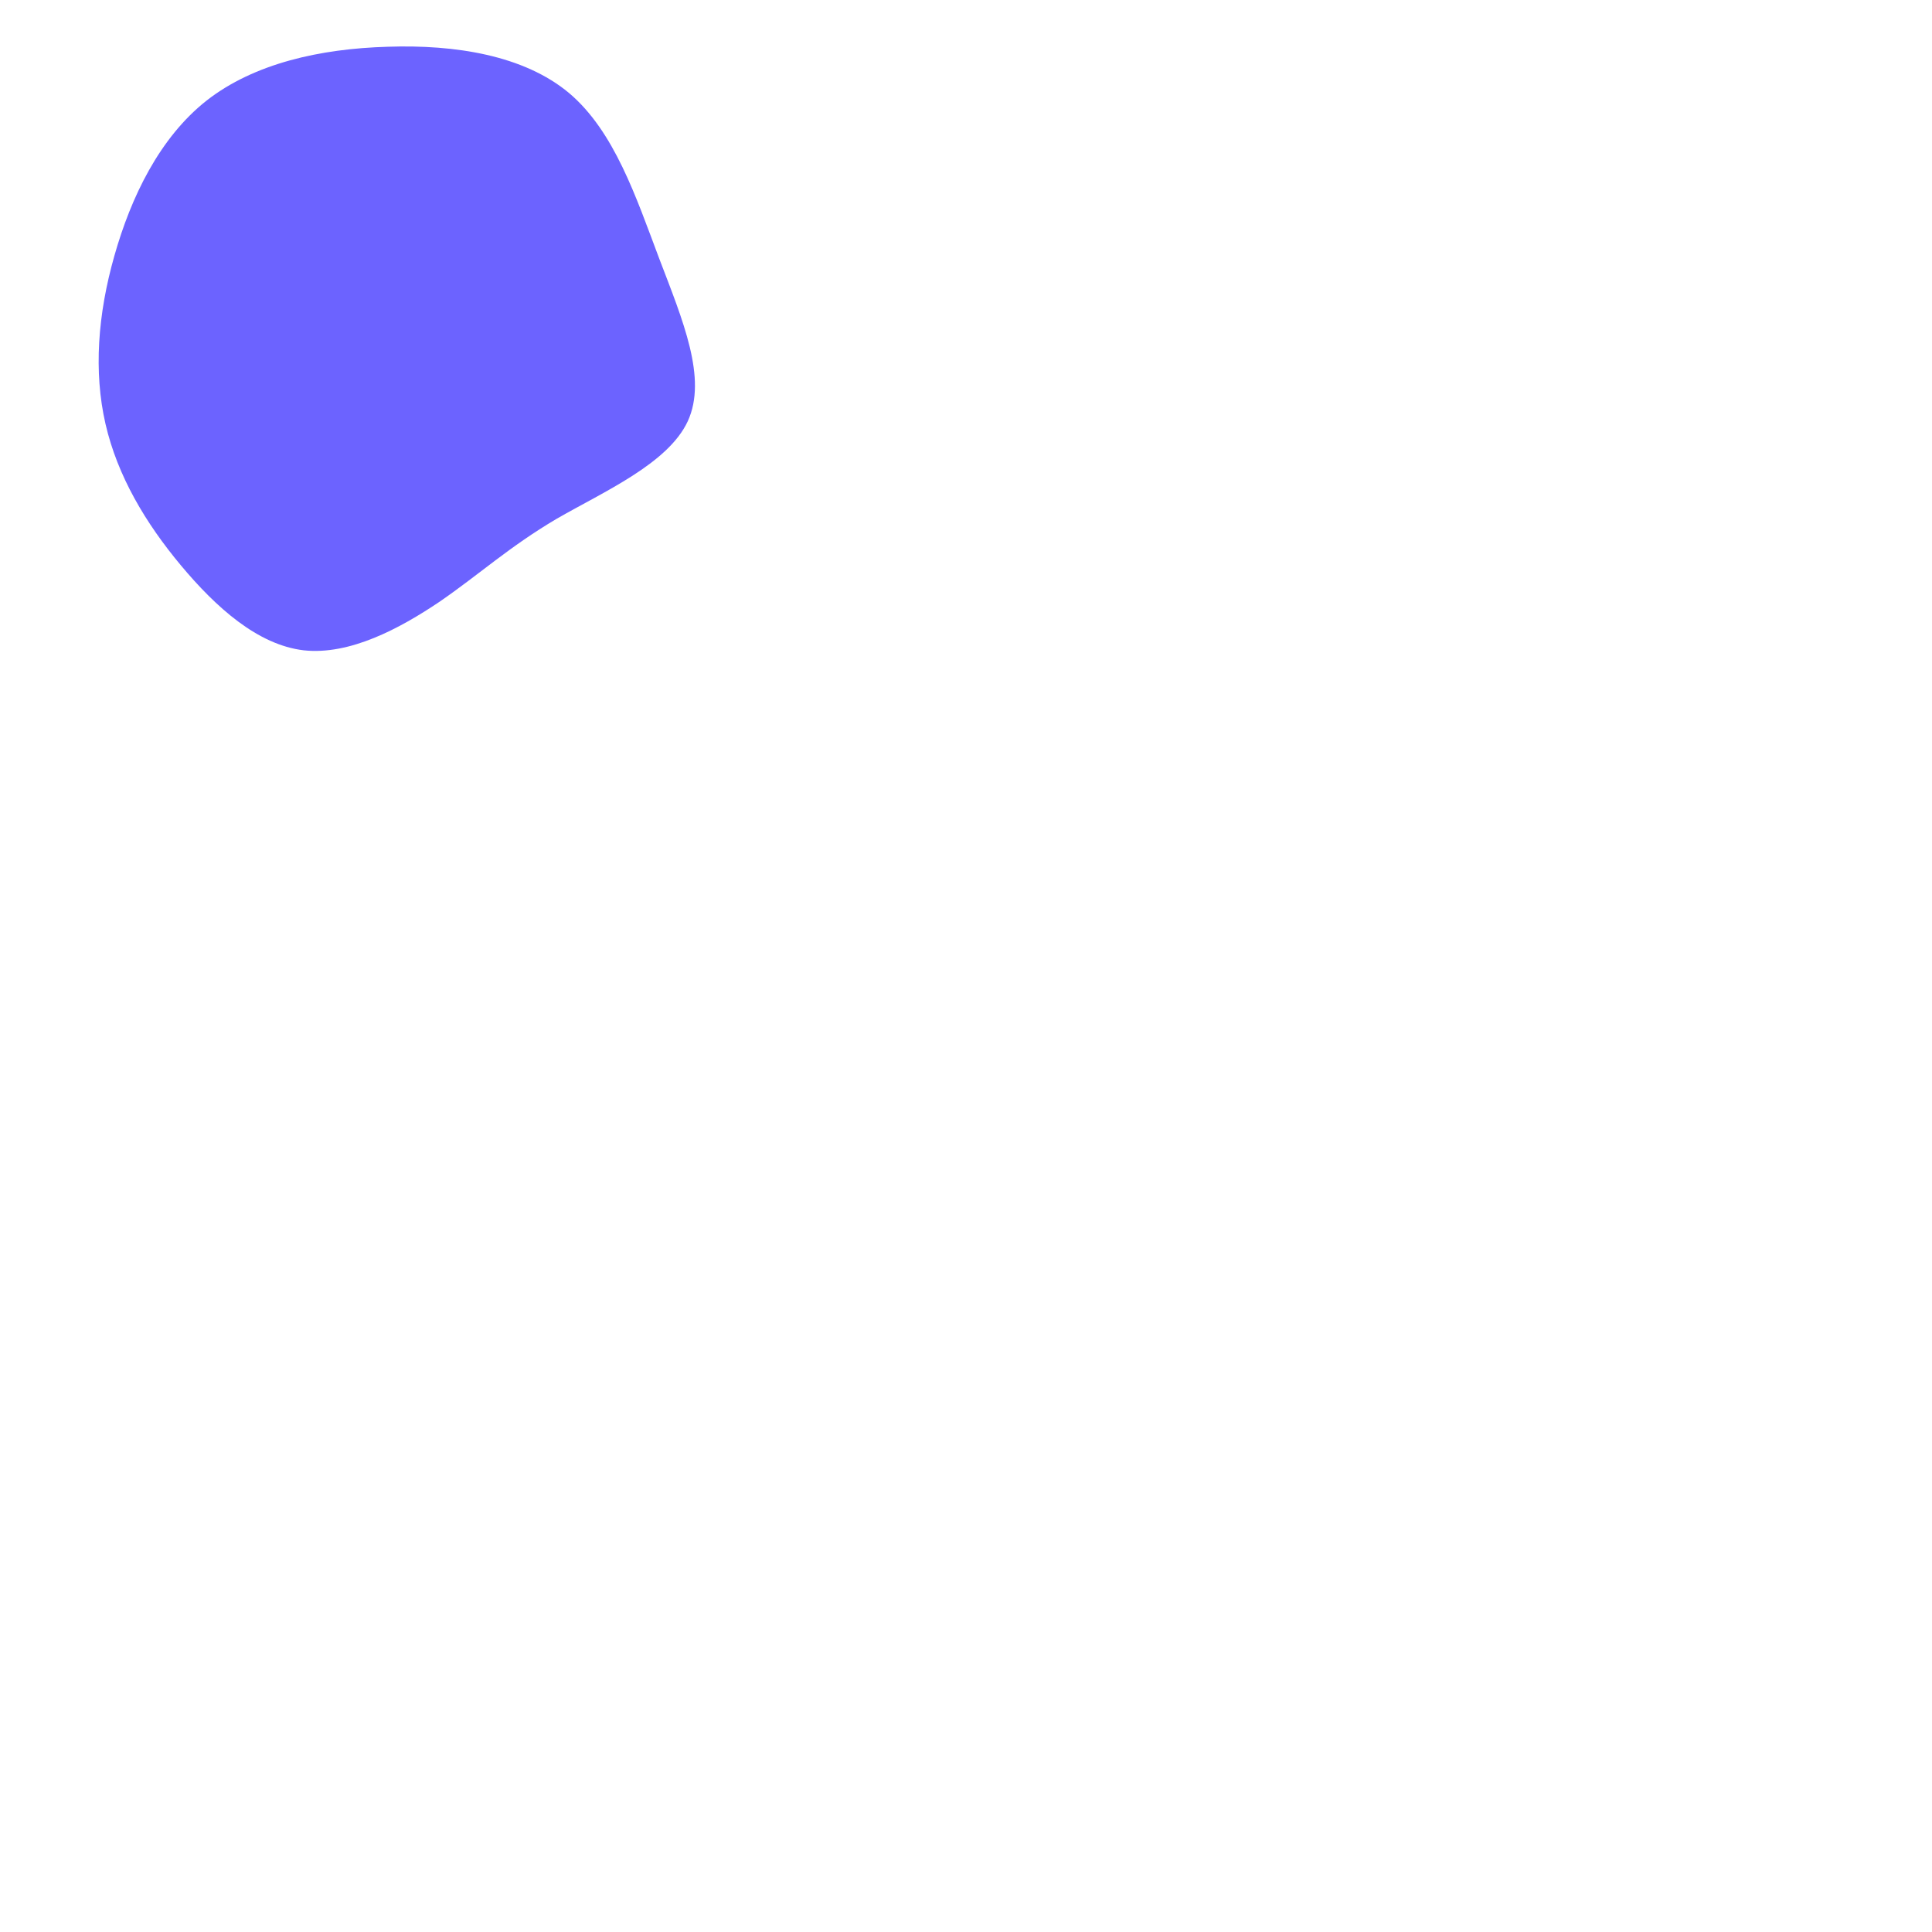 <svg viewBox="0 0 500 500" xmlns="http://www.w3.org/2000/svg">
  <path fill="#6C63FF" d="M47.3,-75.9C59,-66,64.6,-49,70.6,-33.1C76.7,-17.1,83.1,-2.1,78,9C72.9,20,56.3,27.2,44,34.3C31.8,41.5,24.1,48.6,13.8,55.7C3.4,62.7,-9.5,69.6,-21.4,68.3C-33.3,66.9,-44.1,57.2,-53.2,46.3C-62.3,35.4,-69.6,23.2,-72.7,9.7C-75.8,-3.8,-74.7,-18.7,-70.4,-33.8C-66.1,-49,-58.7,-64.4,-46.5,-74C-34.2,-83.6,-17.1,-87.4,0.3,-87.9C17.8,-88.5,35.6,-85.7,47.3,-75.9Z" transform="translate(100 100)" />
</svg>
